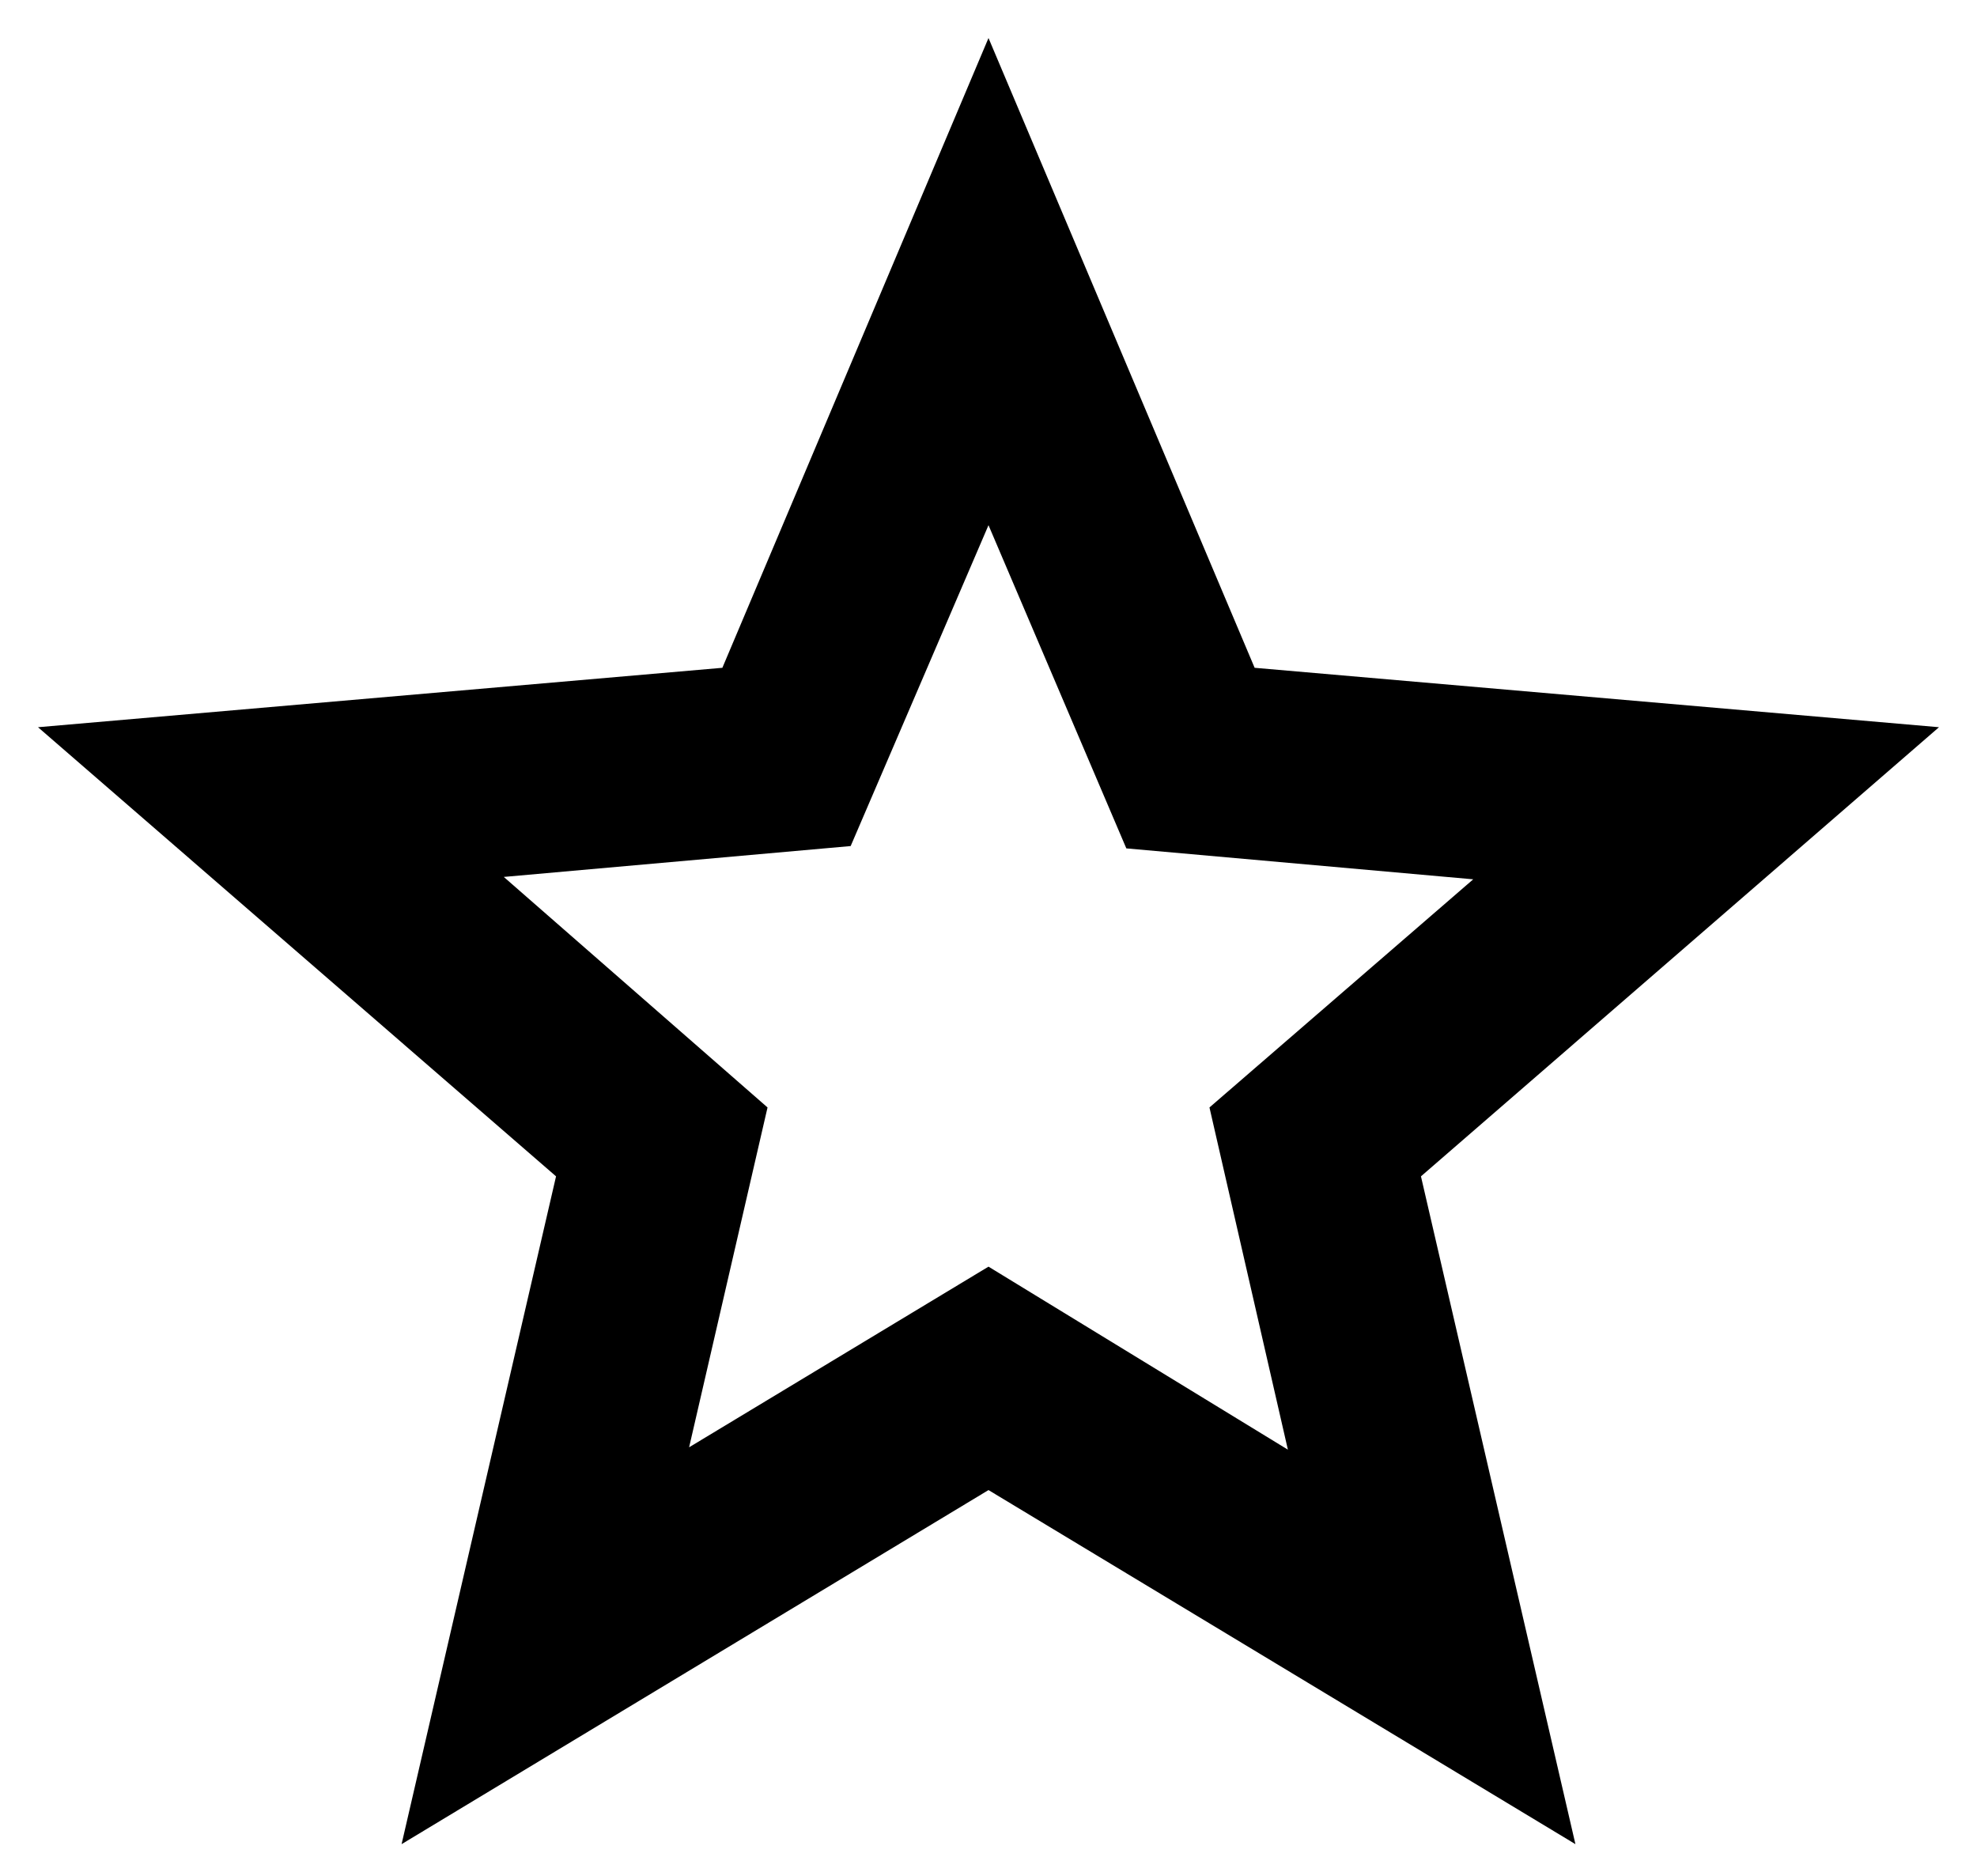 <svg viewBox="0 0 39 37" fill="currentColor" xmlns="http://www.w3.org/2000/svg">
<path d="M13.594 28.547L19.5 24.984L25.406 28.594L23.859 21.844L29.062 17.344L22.219 16.734L19.5 10.359L16.781 16.688L9.938 17.297L15.141 21.844L13.594 28.547ZM7.922 36.375L10.969 23.203L0.75 14.344L14.25 13.172L19.5 0.75L24.75 13.172L38.25 14.344L28.031 23.203L31.078 36.375L19.5 29.391L7.922 36.375Z" fill="currentColor"/>
</svg>
